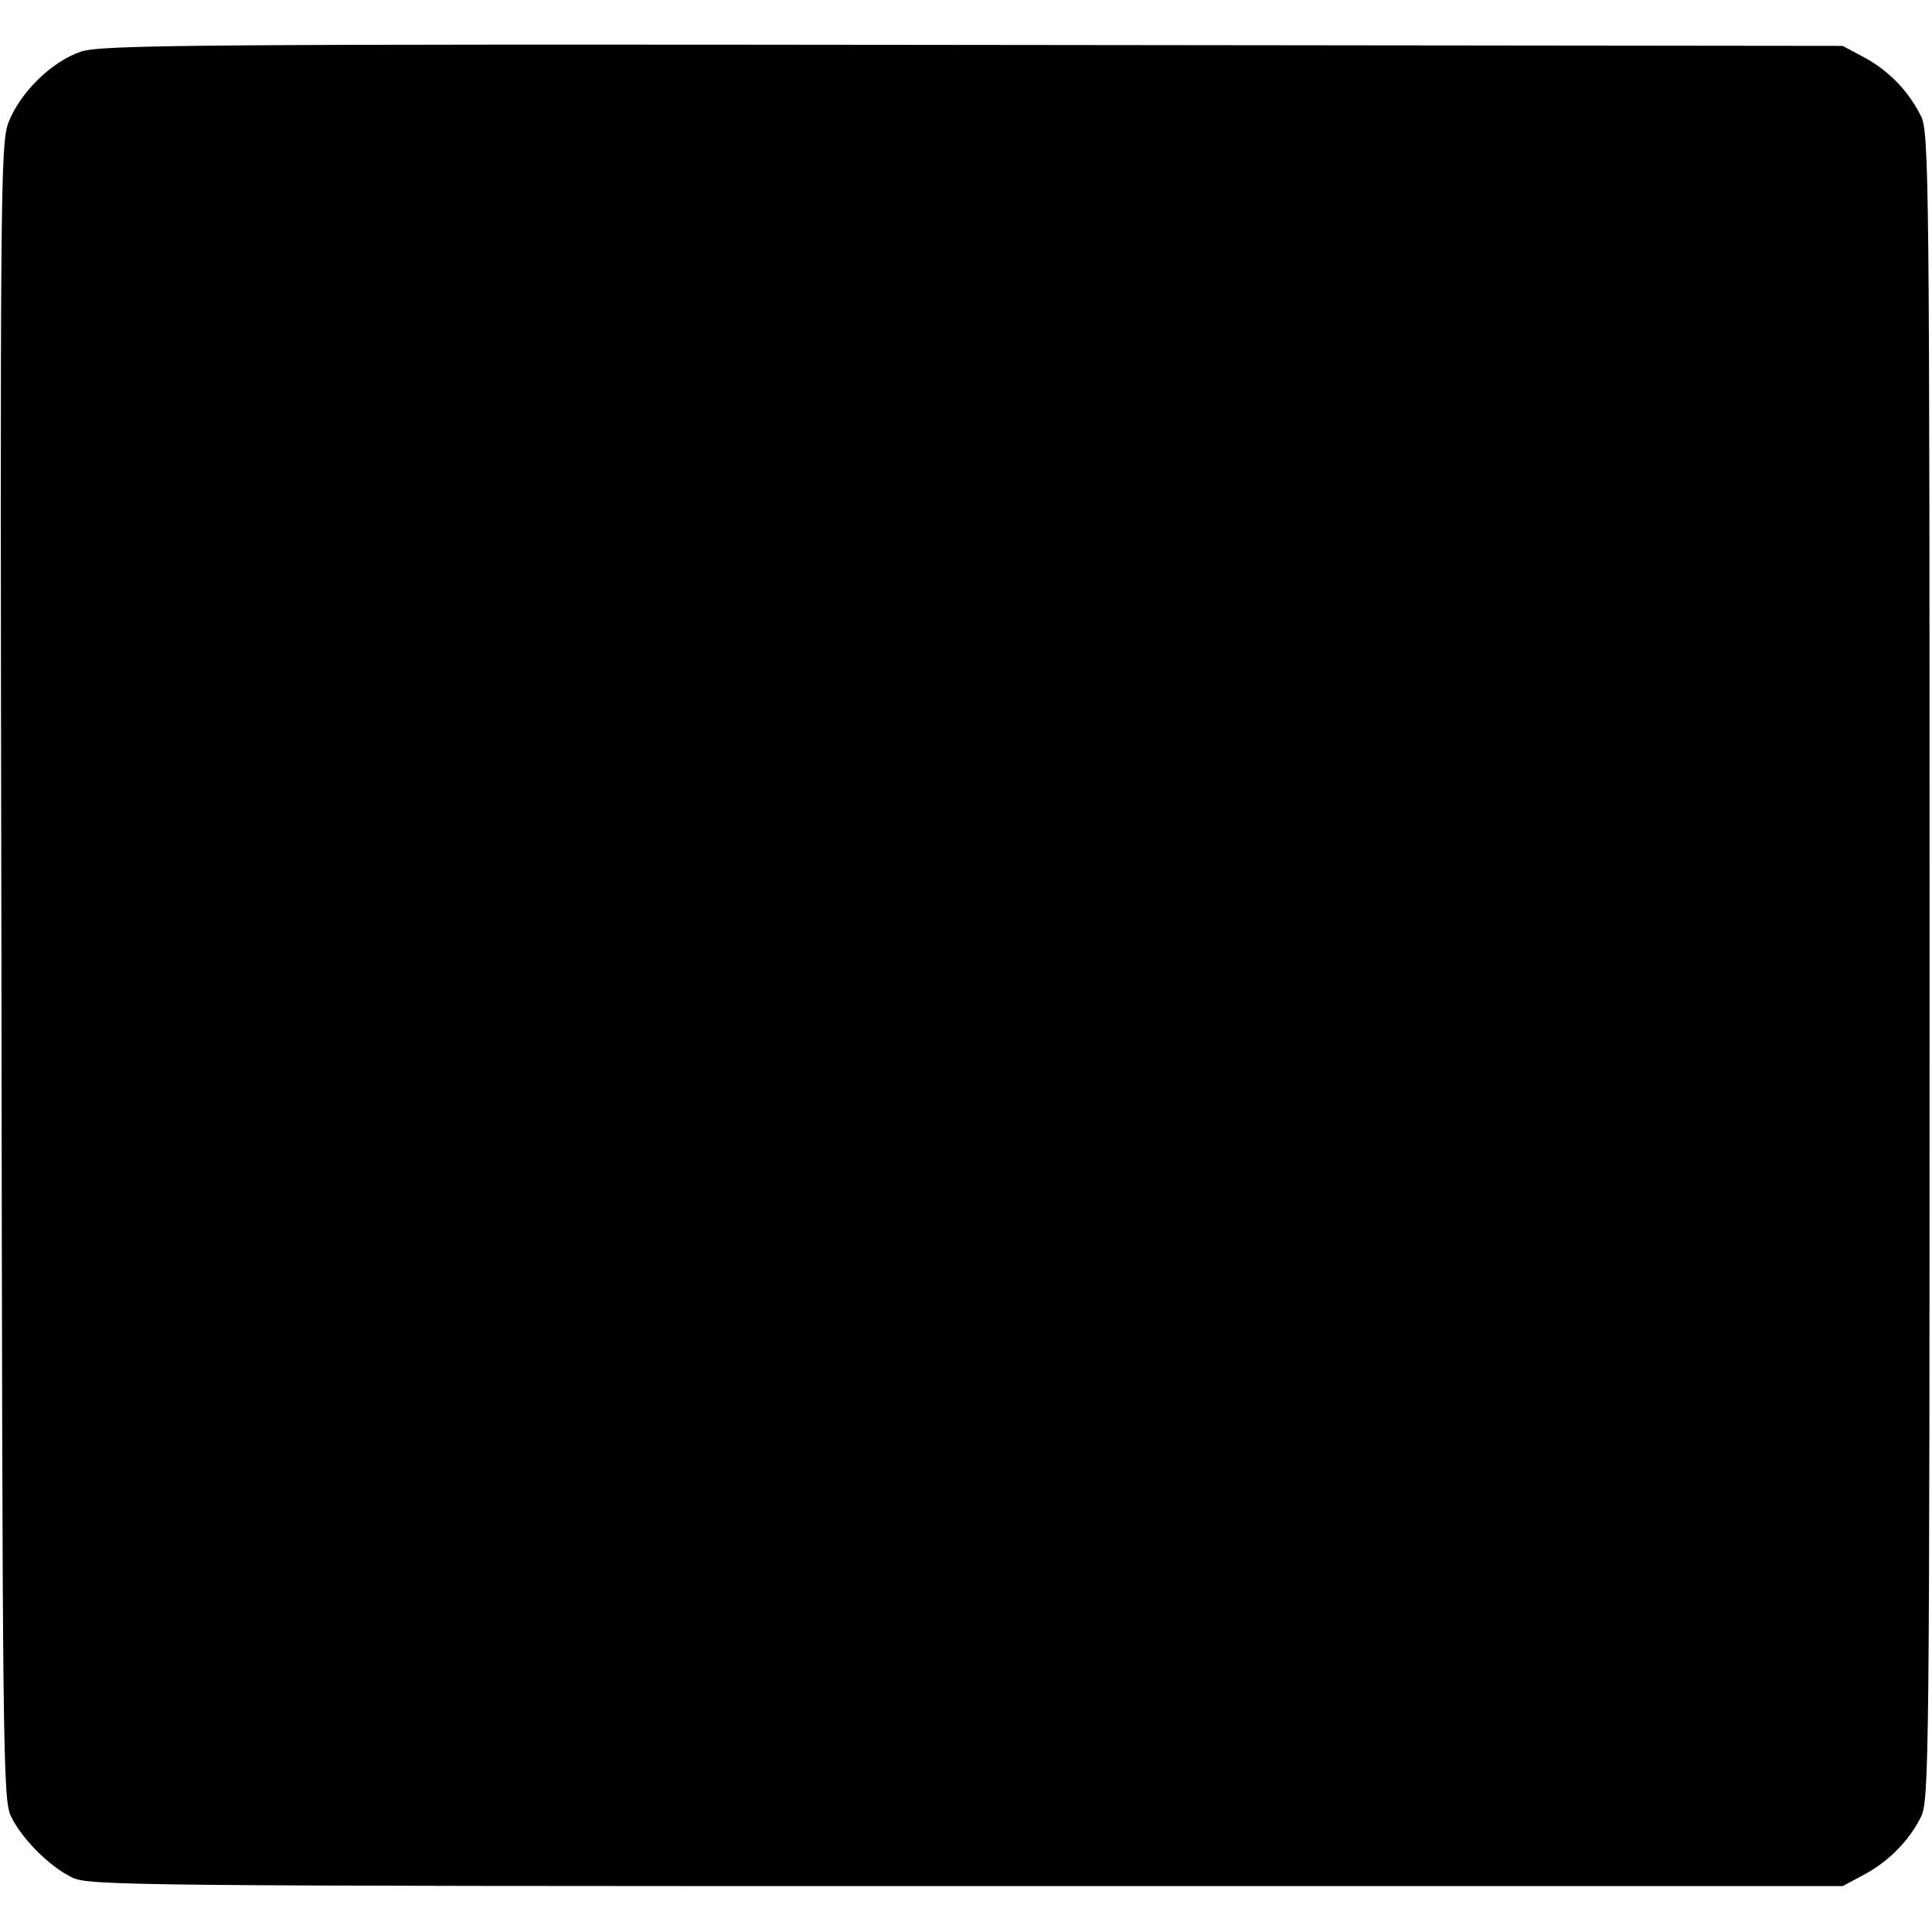 <?xml version="1.0" standalone="no"?>
<!DOCTYPE svg PUBLIC "-//W3C//DTD SVG 20010904//EN"
 "http://www.w3.org/TR/2001/REC-SVG-20010904/DTD/svg10.dtd">
<svg version="1.0" xmlns="http://www.w3.org/2000/svg"
 width="400pt" height="400pt" viewBox="0 0 400 400"
 preserveAspectRatio="xMidYMid meet">
<g transform="translate(0,400) scale(0.1,-0.1)"
fill="#000000" stroke="none">
<path d="M167 3893 c-61 -21 -126 -85 -150 -148 -16 -45 -17 -151 -14 -1759 2
-1630 3 -1713 20 -1747 23 -47 79 -103 126 -126 34 -17 117 -18 1851 -18
l1815 0 43 23 c51 27 94 70 119 120 17 35 18 108 18 1762 0 1629 -1 1727 -18
1760 -26 52 -67 94 -117 121 l-45 24 -1800 2 c-1632 2 -1805 0 -1848 -14z"/>
</g>
</svg>
